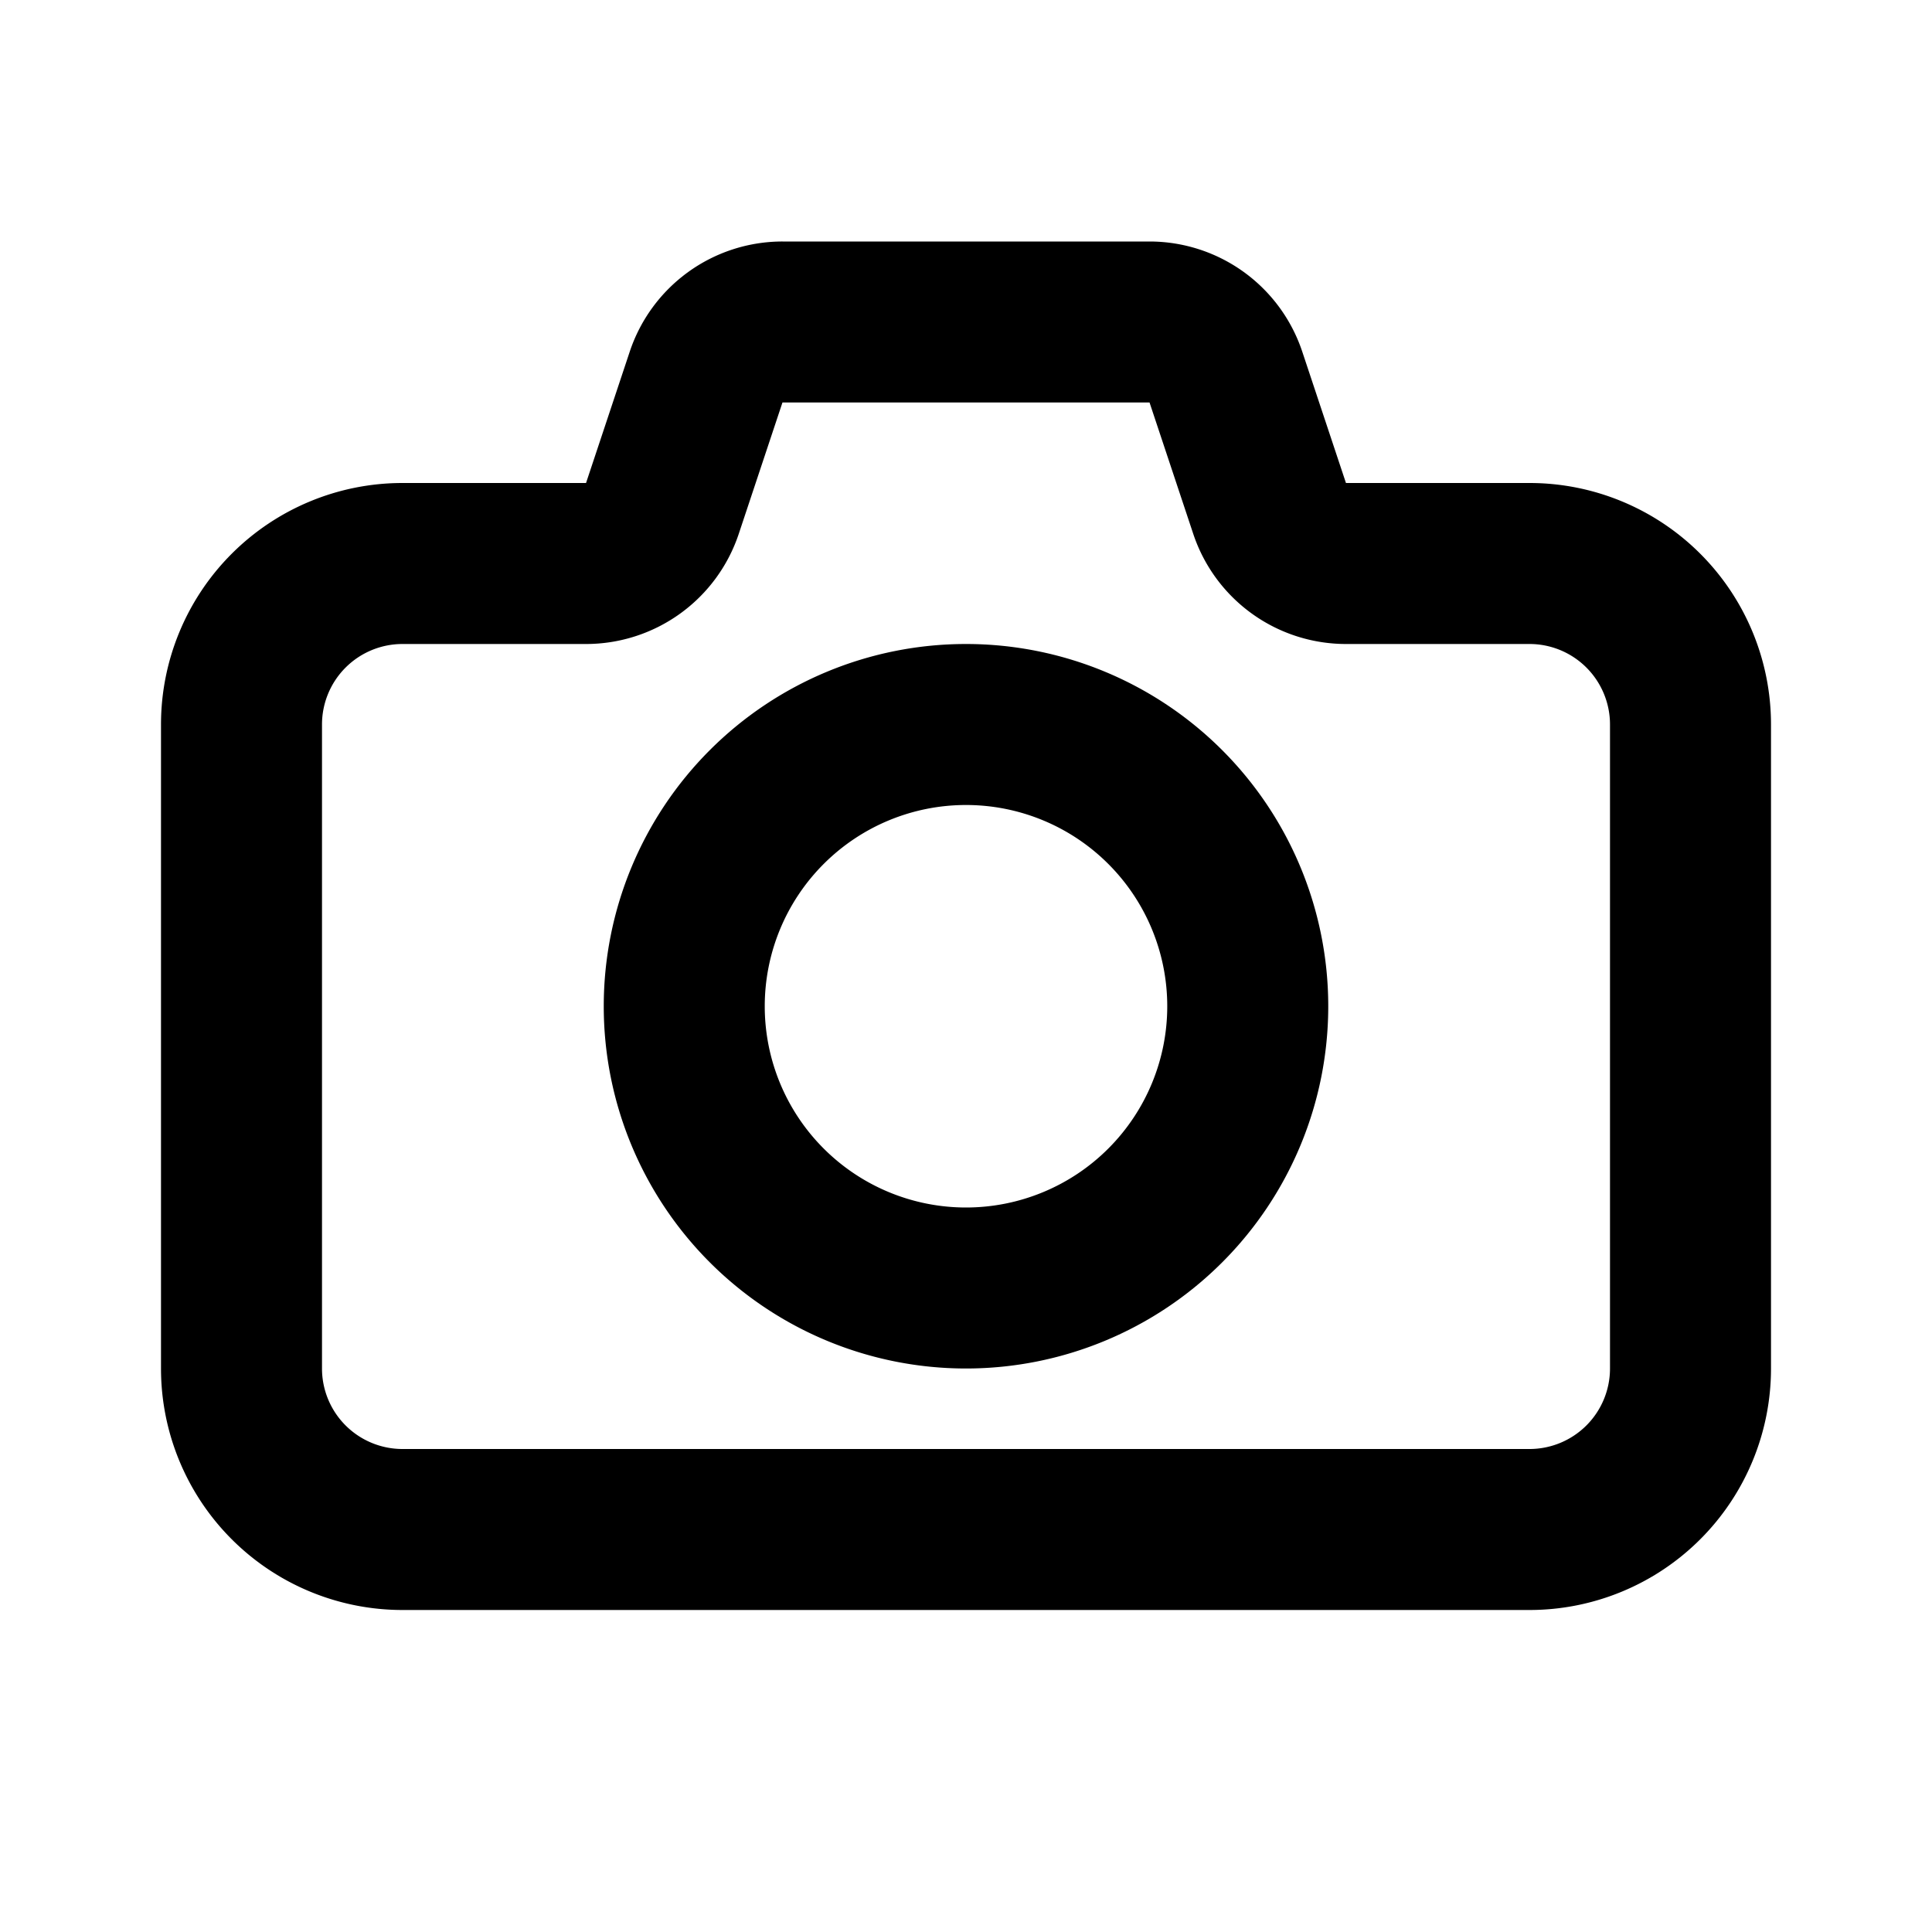 <svg width="24" height="24" fill="none" xmlns="http://www.w3.org/2000/svg"><path fill-rule="evenodd" clip-rule="evenodd" d="M14.28 3a2 2 0 0 1 1.897 1.368L16.72 6H19a3 3 0 0 1 3 3v8a3 3 0 0 1-3 3H5a3 3 0 0 1-3-3V9a3 3 0 0 1 3-3h2.28l.543-1.632A2 2 0 0 1 9.721 3h4.558zm0 2H9.72l-.543 1.632A2 2 0 0 1 7.279 8H5a1 1 0 0 0-1 1v8a1 1 0 0 0 1 1h14a1 1 0 0 0 1-1V9a1 1 0 0 0-1-1h-2.28a2 2 0 0 1-1.897-1.368L14.28 5zM9.5 12.5a2.5 2.5 0 1 1 5 0 2.5 2.5 0 0 1-5 0zM12 8a4.5 4.5 0 1 0 0 9 4.5 4.5 0 0 0 0-9z" fill="#000"/></svg>